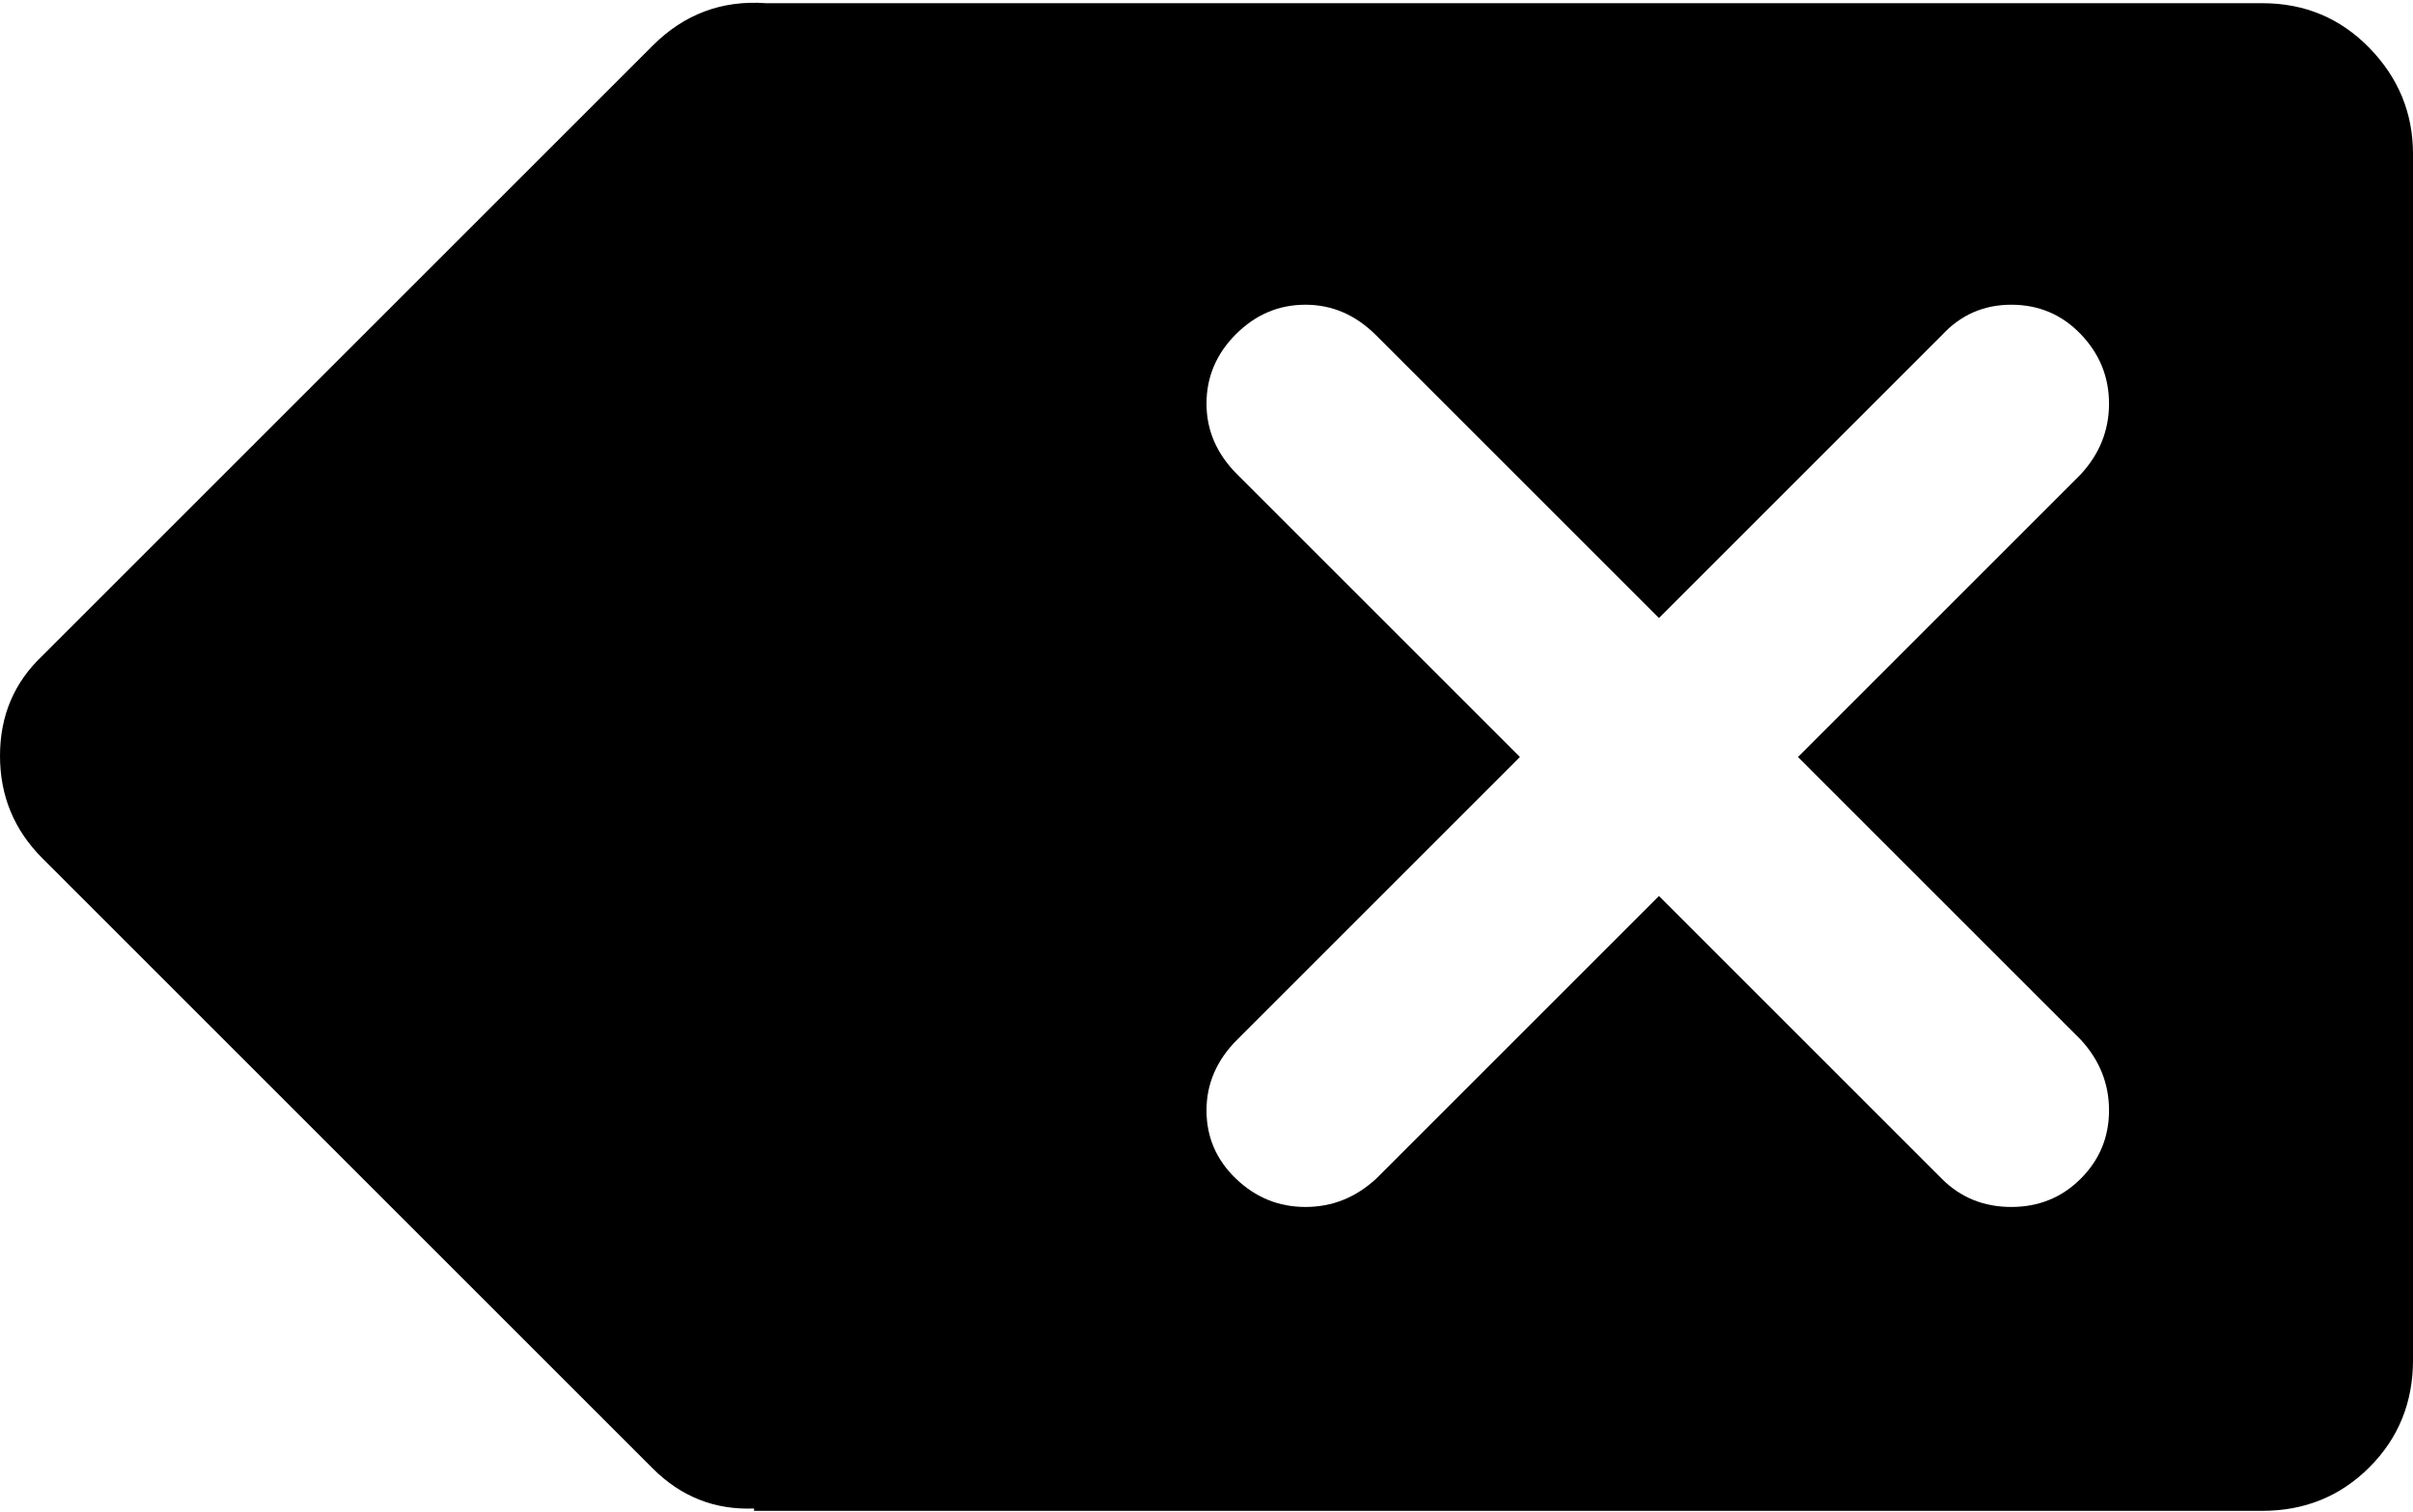 <svg xmlns="http://www.w3.org/2000/svg" width="3em" height="1.88em" viewBox="0 0 1024 641"><path fill="currentColor" d="M960 641H320v-1q-25 1-43-17L18 364Q0 346 0 320.5T18 278L277 19q20-20 48-18h635q27 0 45.5 19t18.5 45v512q0 27-18.5 45.5T960 641m-77-440q12-13 12-30t-12-29.5t-29.5-12.5t-29.5 13L704 262L584 142q-13-13-30-13t-29.5 12.5T512 171t13 30l120 120l-120 120q-13 13-13 30t12.5 29t29.5 12t30-12l120-120l120 120q12 12 29.5 12t29.5-12t12-29t-12-30L763 321z"/></svg>